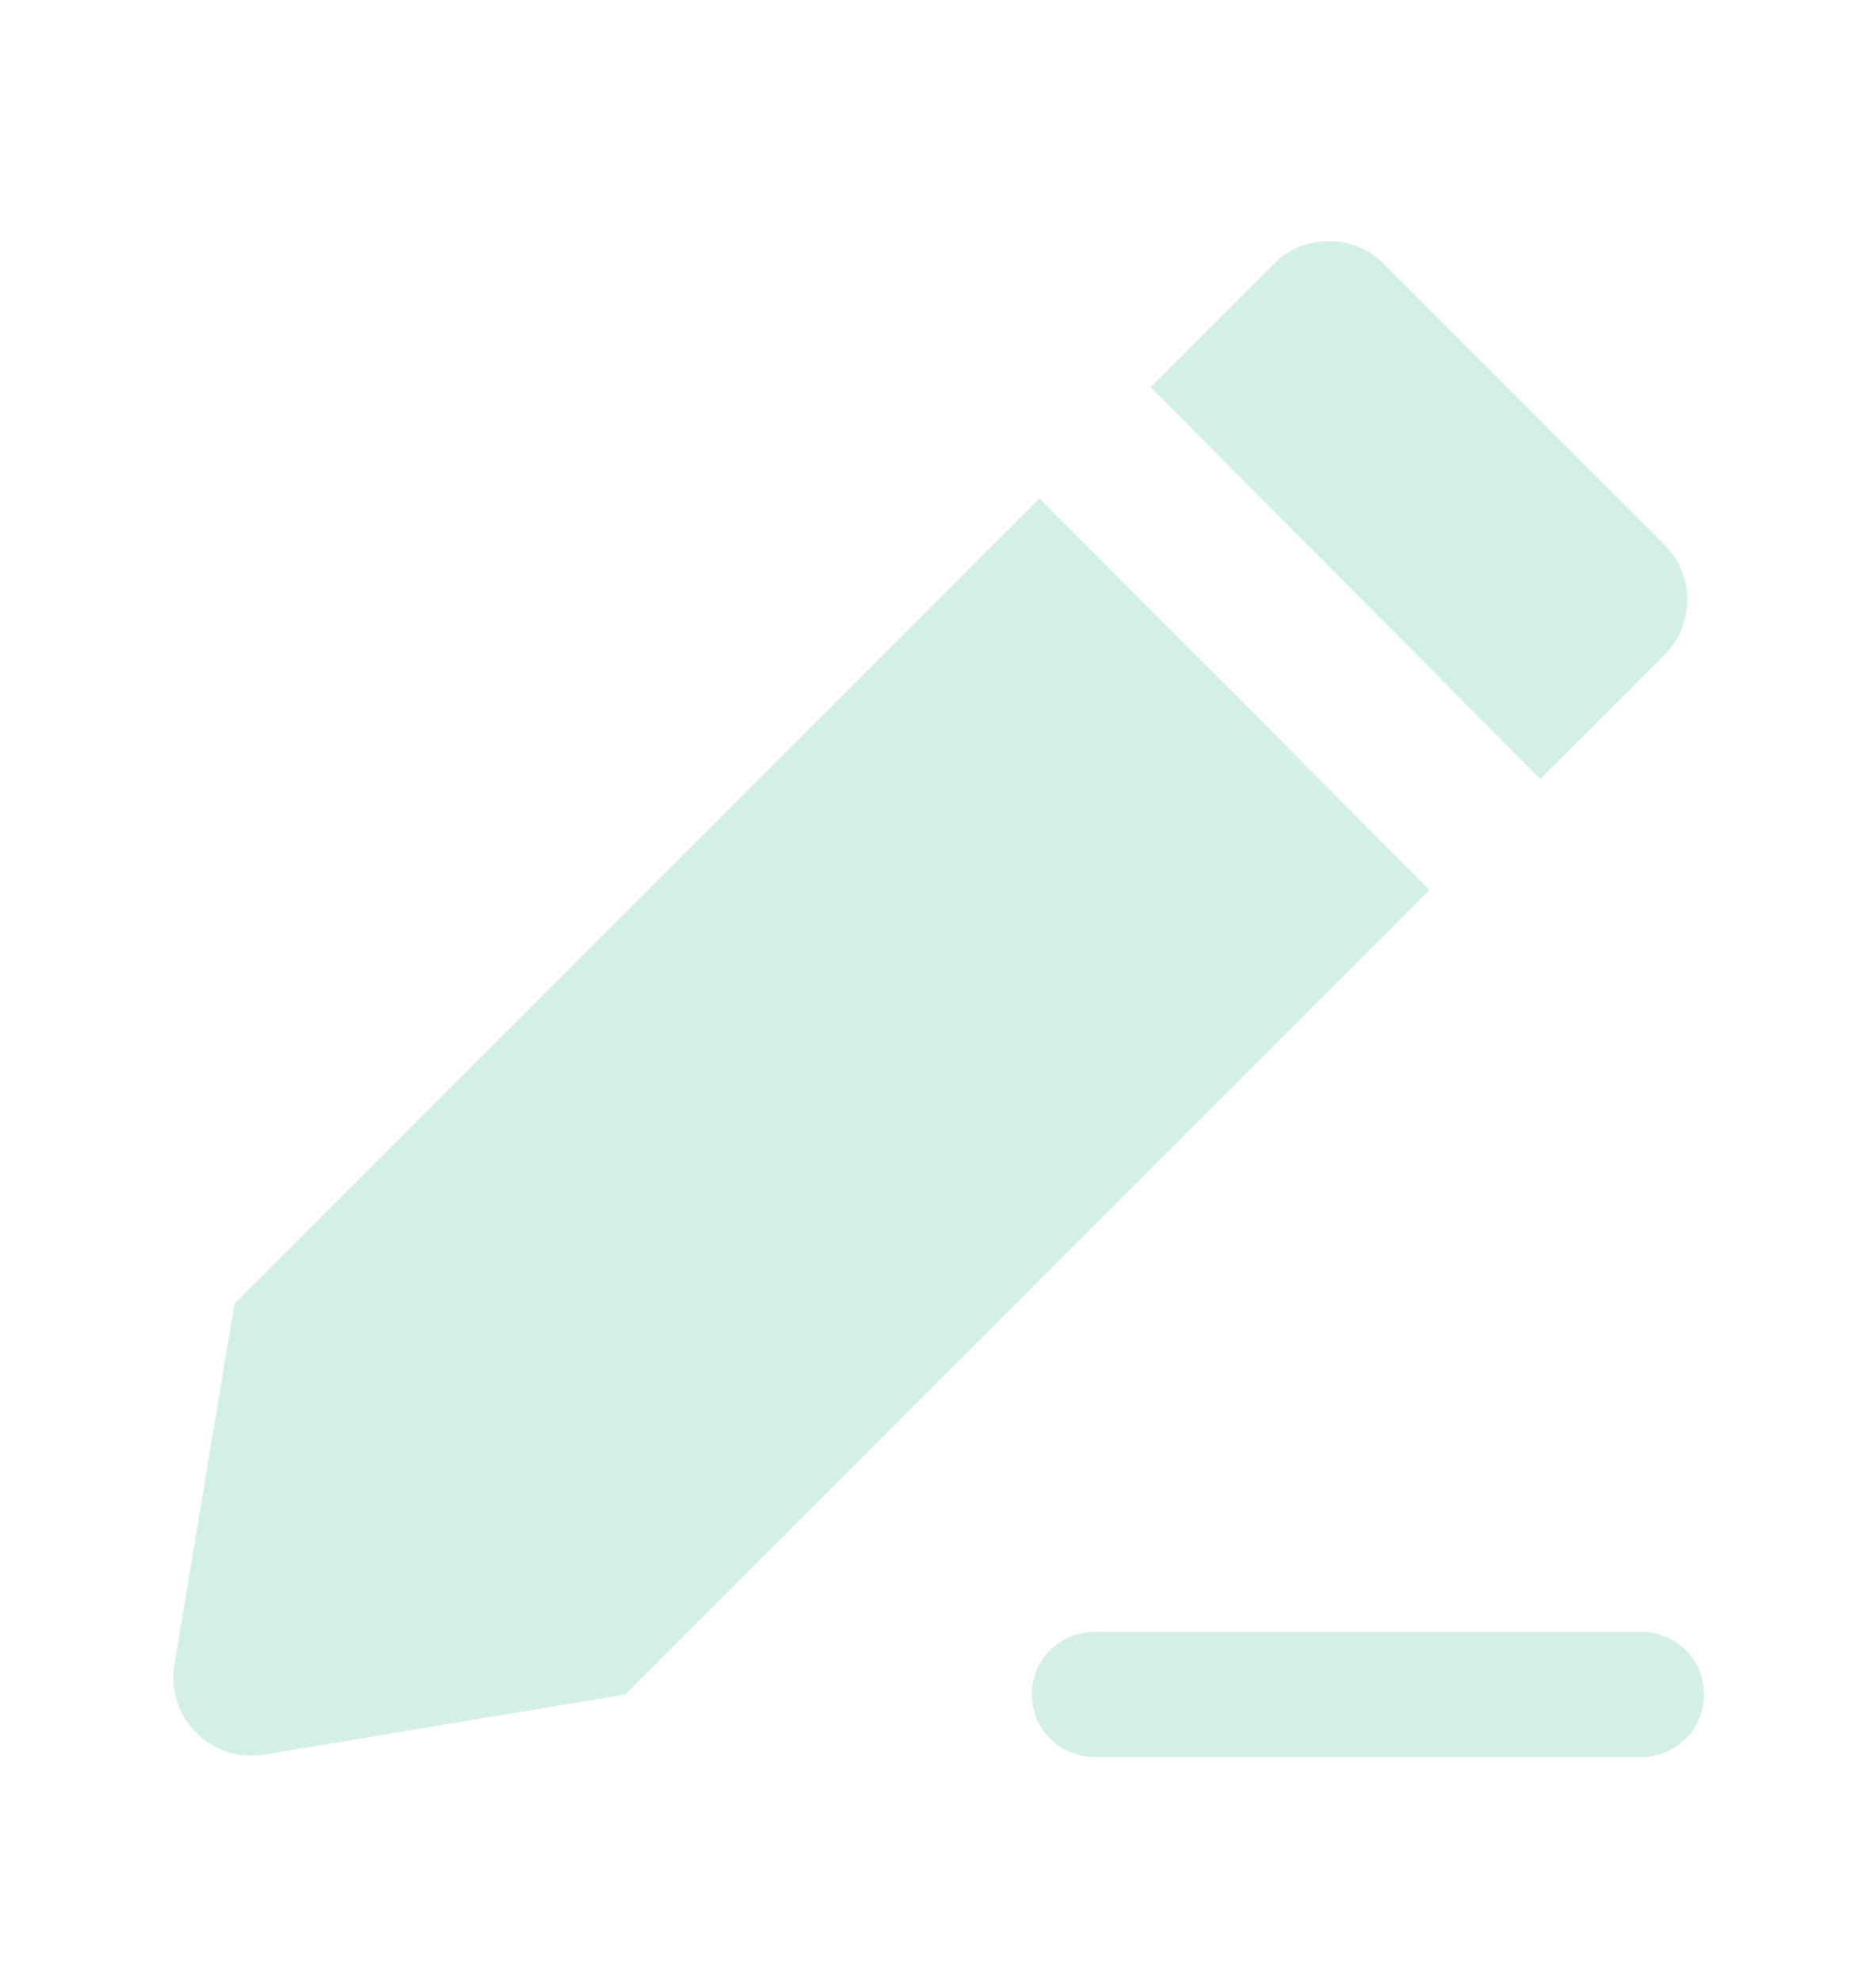 <svg width="18" height="19" viewBox="0 0 18 19" fill="none" xmlns="http://www.w3.org/2000/svg">
<path d="M6 16.252L2.536 16.829C2.028 16.914 1.588 16.474 1.673 15.966L2.25 12.502L9.973 4.779L13.717 8.535L6 16.252Z" fill="#D2F1E4"/>
<path d="M13.28 2.532L15.97 5.222C16.262 5.514 16.262 5.989 15.97 6.282L14.78 7.472L11.039 3.713L12.22 2.532C12.512 2.239 12.987 2.239 13.28 2.532Z" fill="#D2F1E4"/>
<path fill-rule="evenodd" clip-rule="evenodd" d="M9.9 16.252C9.9 15.921 10.169 15.652 10.5 15.652H15.75C16.081 15.652 16.35 15.921 16.35 16.252C16.35 16.583 16.081 16.852 15.75 16.852H10.5C10.169 16.852 9.9 16.583 9.9 16.252Z" fill="#D2F1E4"/>
</svg>
